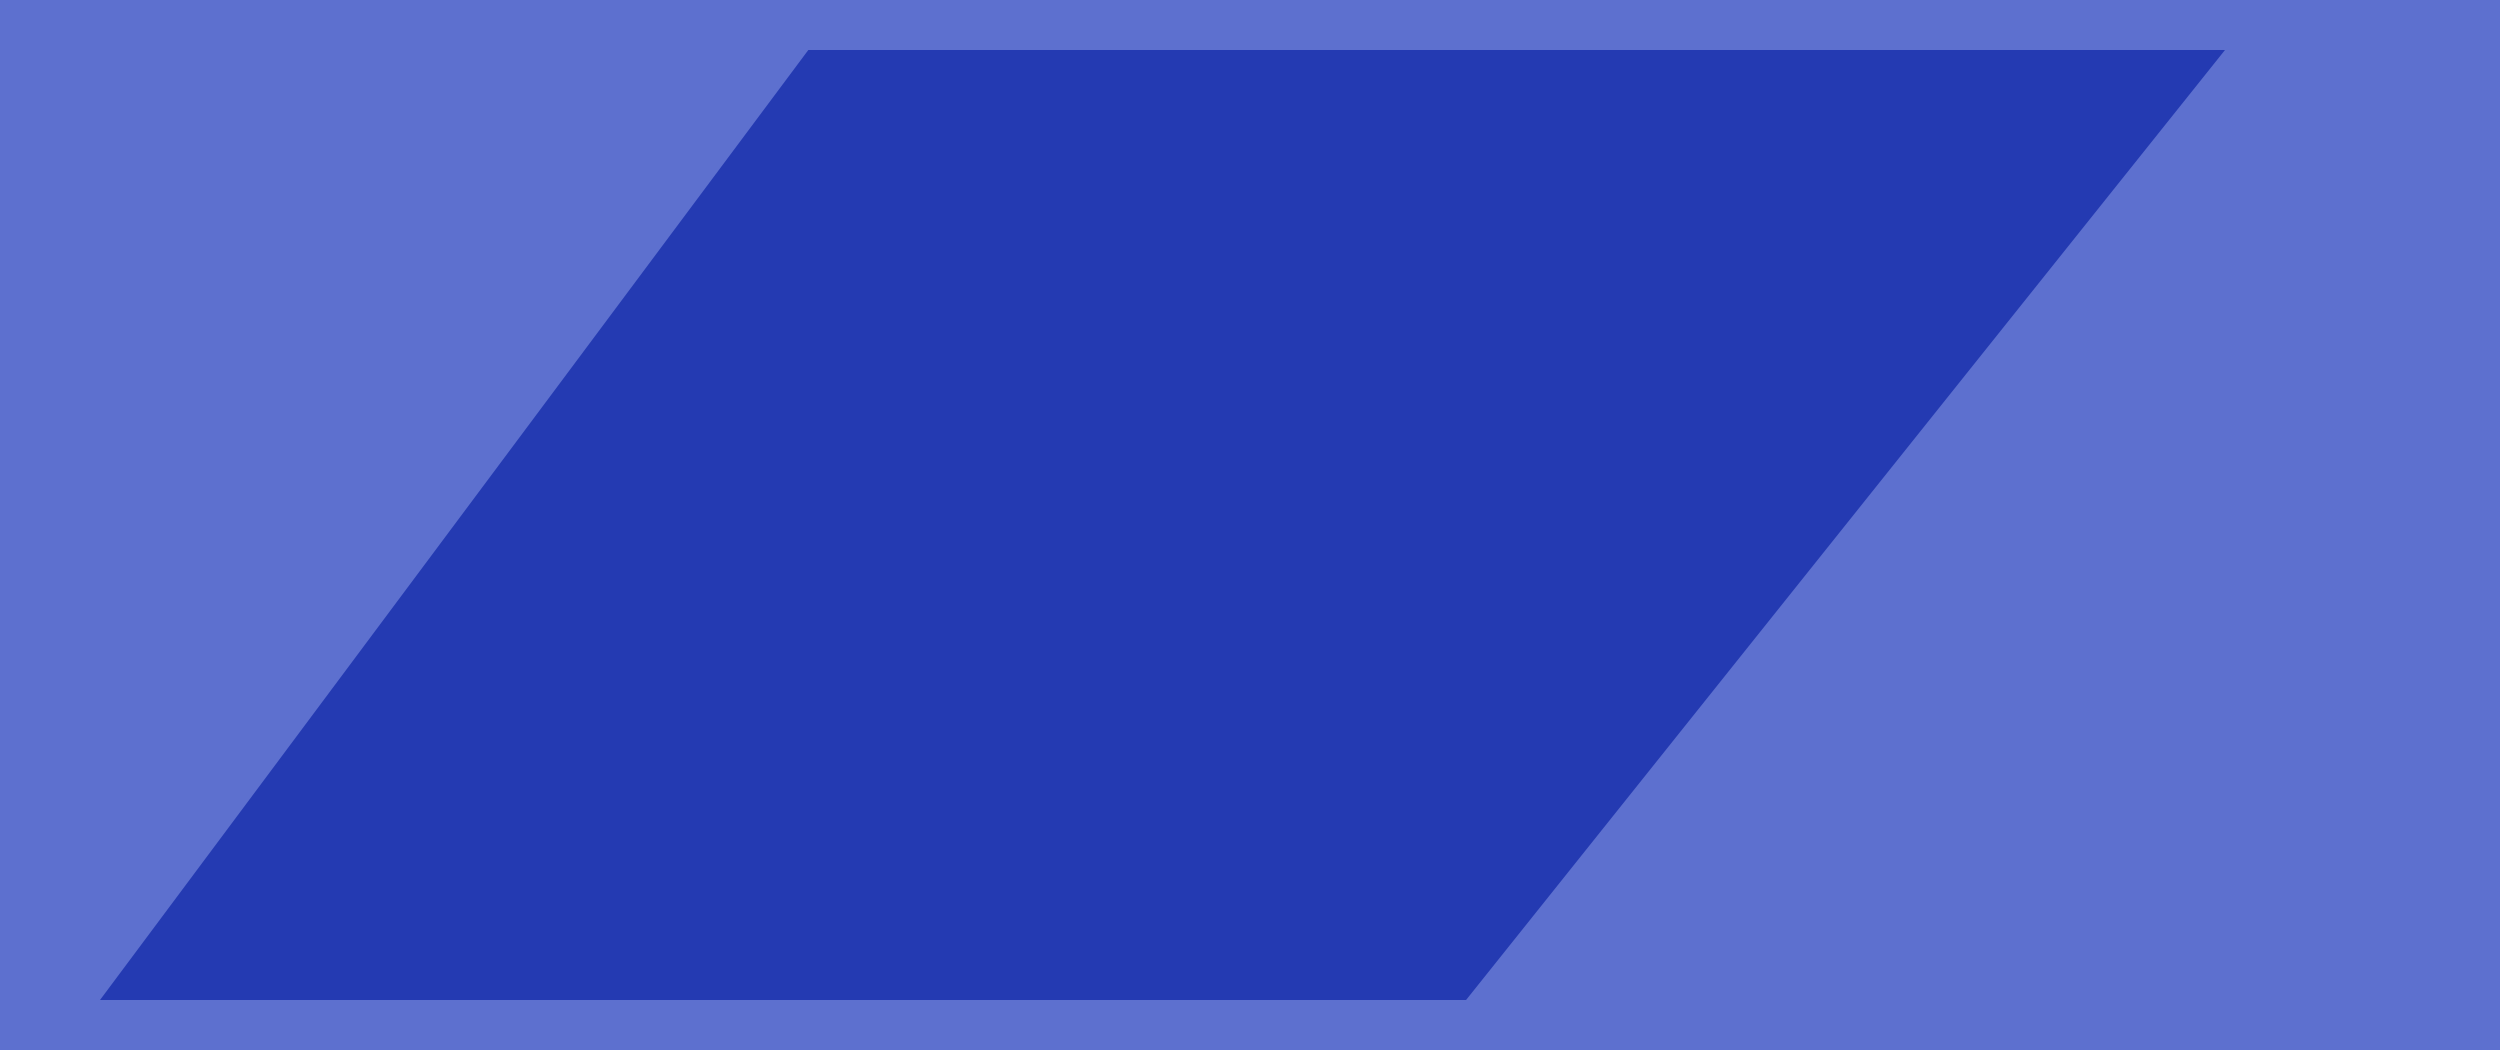 <svg width="100" height="42" viewBox="0 0 100 42" fill="none" xmlns="http://www.w3.org/2000/svg">
<rect width="100" height="42" fill="#5D70CF"/>
<path d="M58.642 40H4L32.333 2H89L58.642 40Z" fill="#243AB2"/>
</svg>
